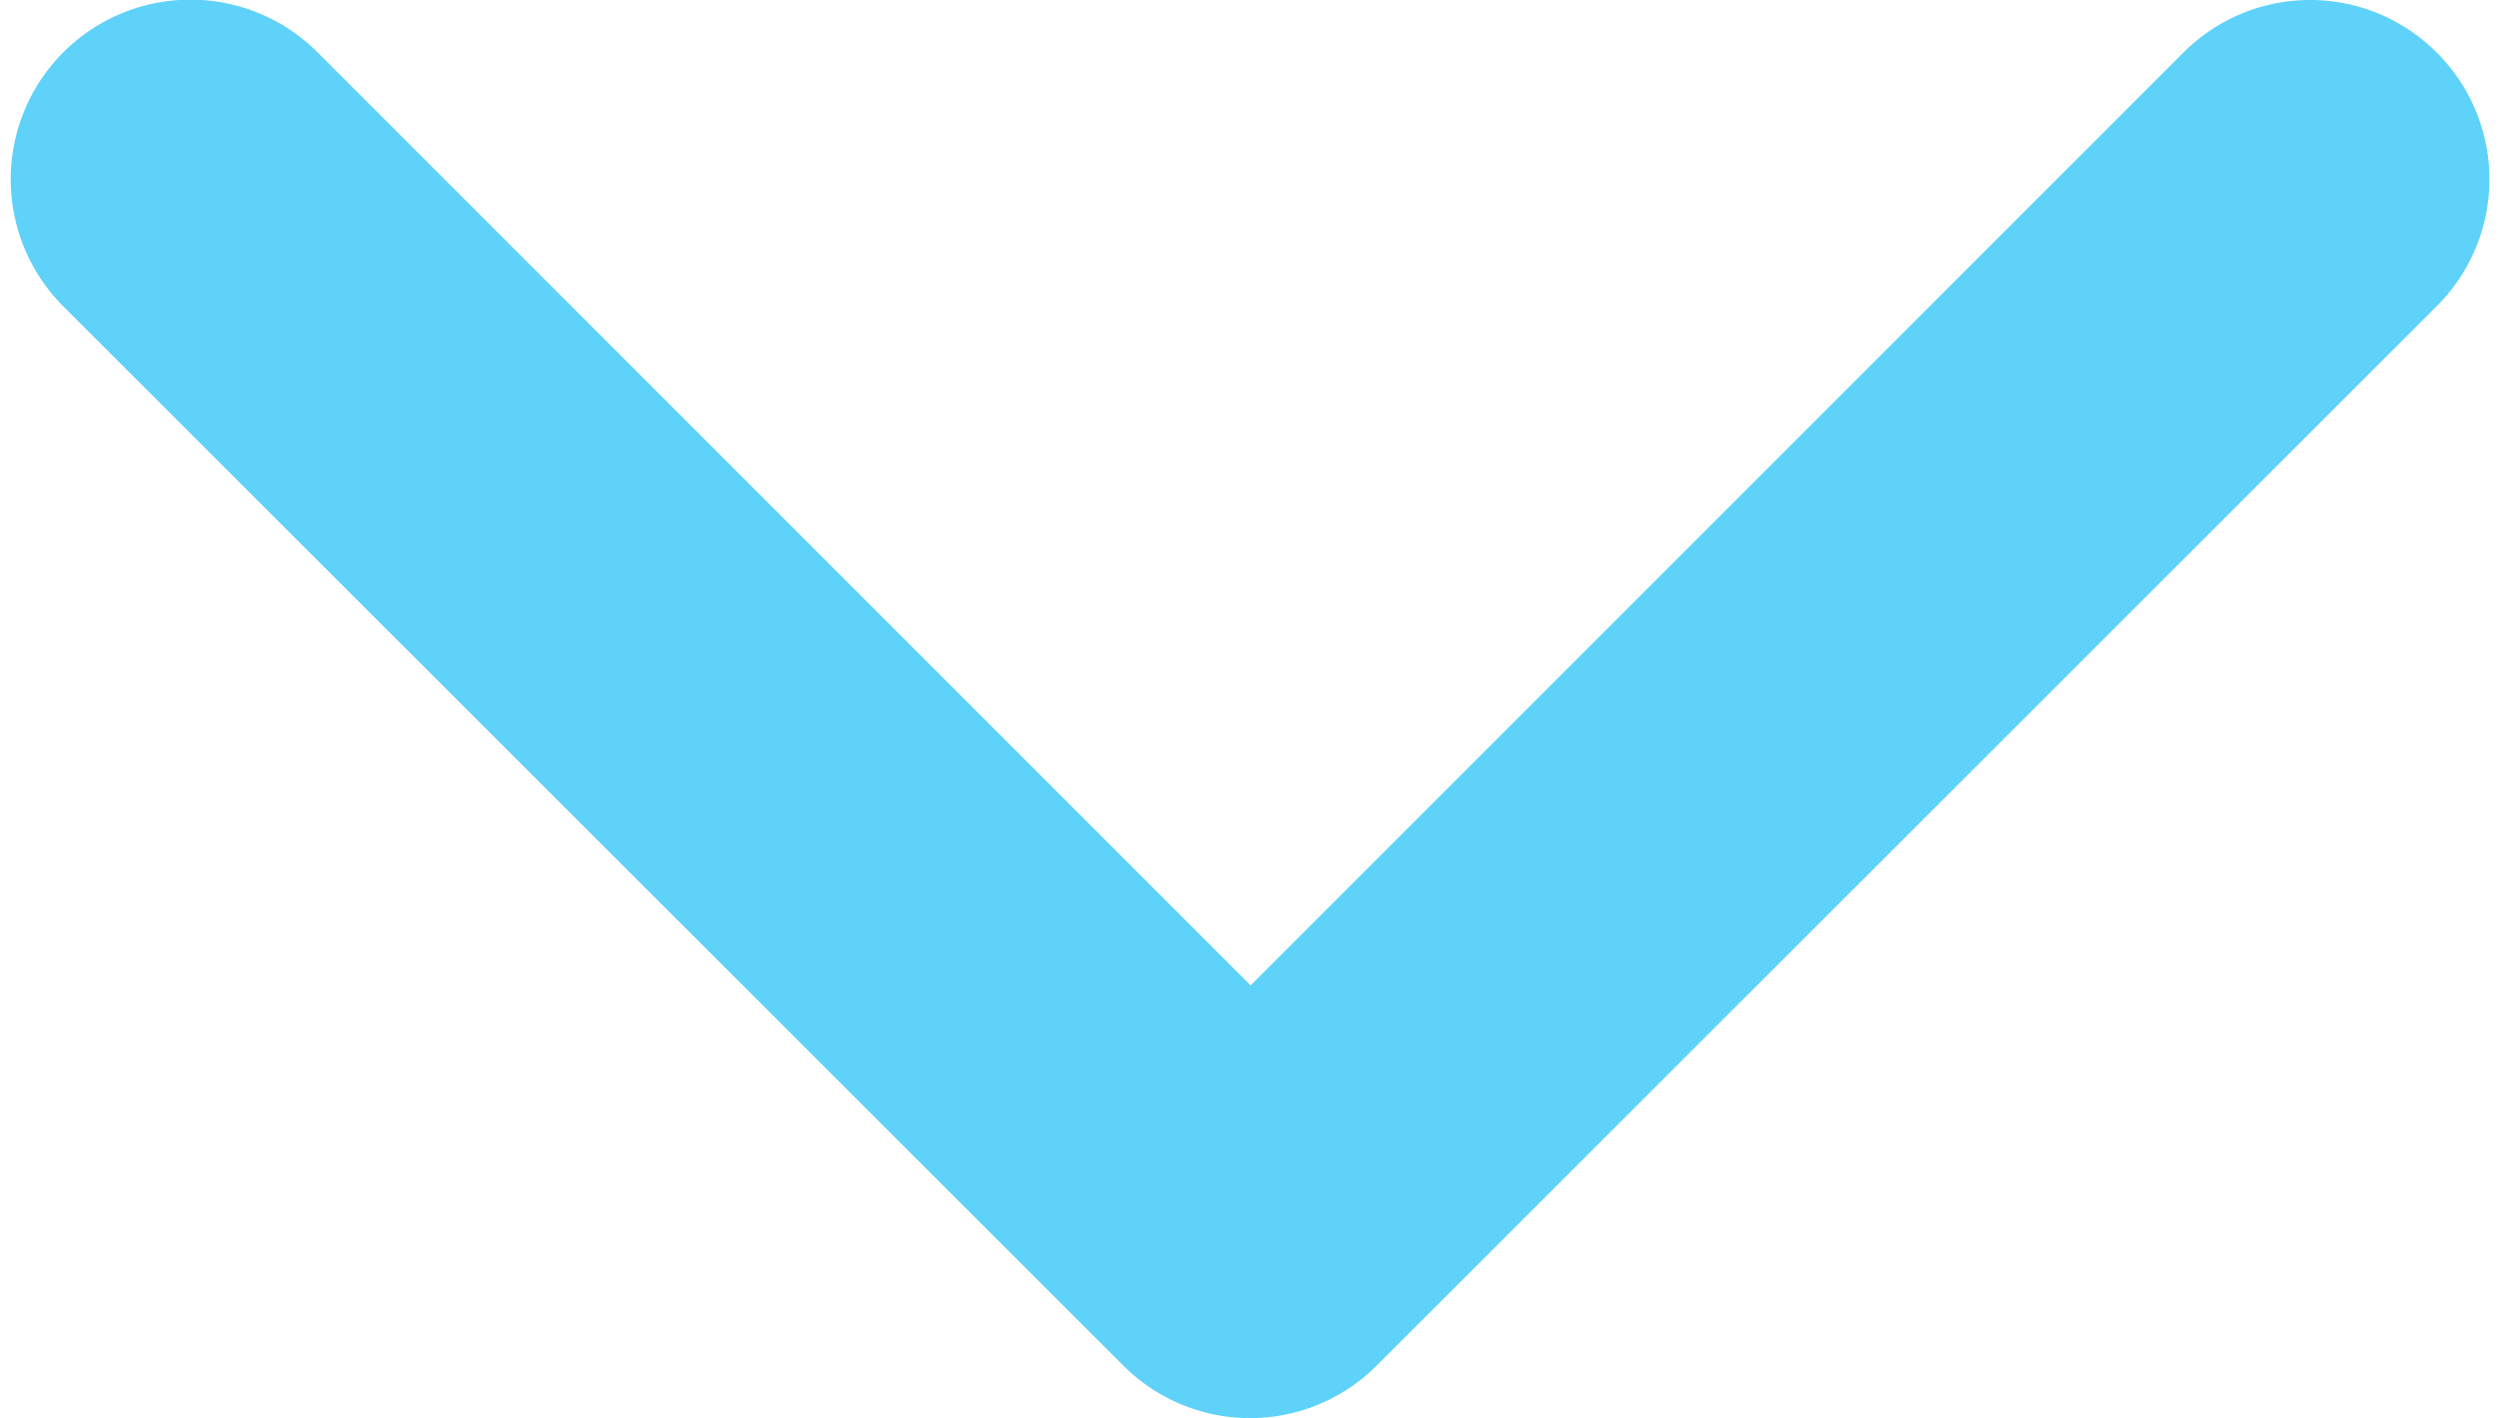 <svg xmlns="http://www.w3.org/2000/svg" width="15.131" height="8.583" viewBox="0 0 15.131 8.583">
  <path id="Path_9712" data-name="Path 9712" d="M13.829.171a.583.583,0,0,0-.825,0l-6,6-6-6A.583.583,0,0,0,.171,1L6.588,7.412a.583.583,0,0,0,.825,0L13.829,1A.583.583,0,0,0,13.829.171Z" transform="translate(0.565 0.5)" fill="#5fd2fa" stroke="#5fd2fa" stroke-width="1"/>
</svg>
